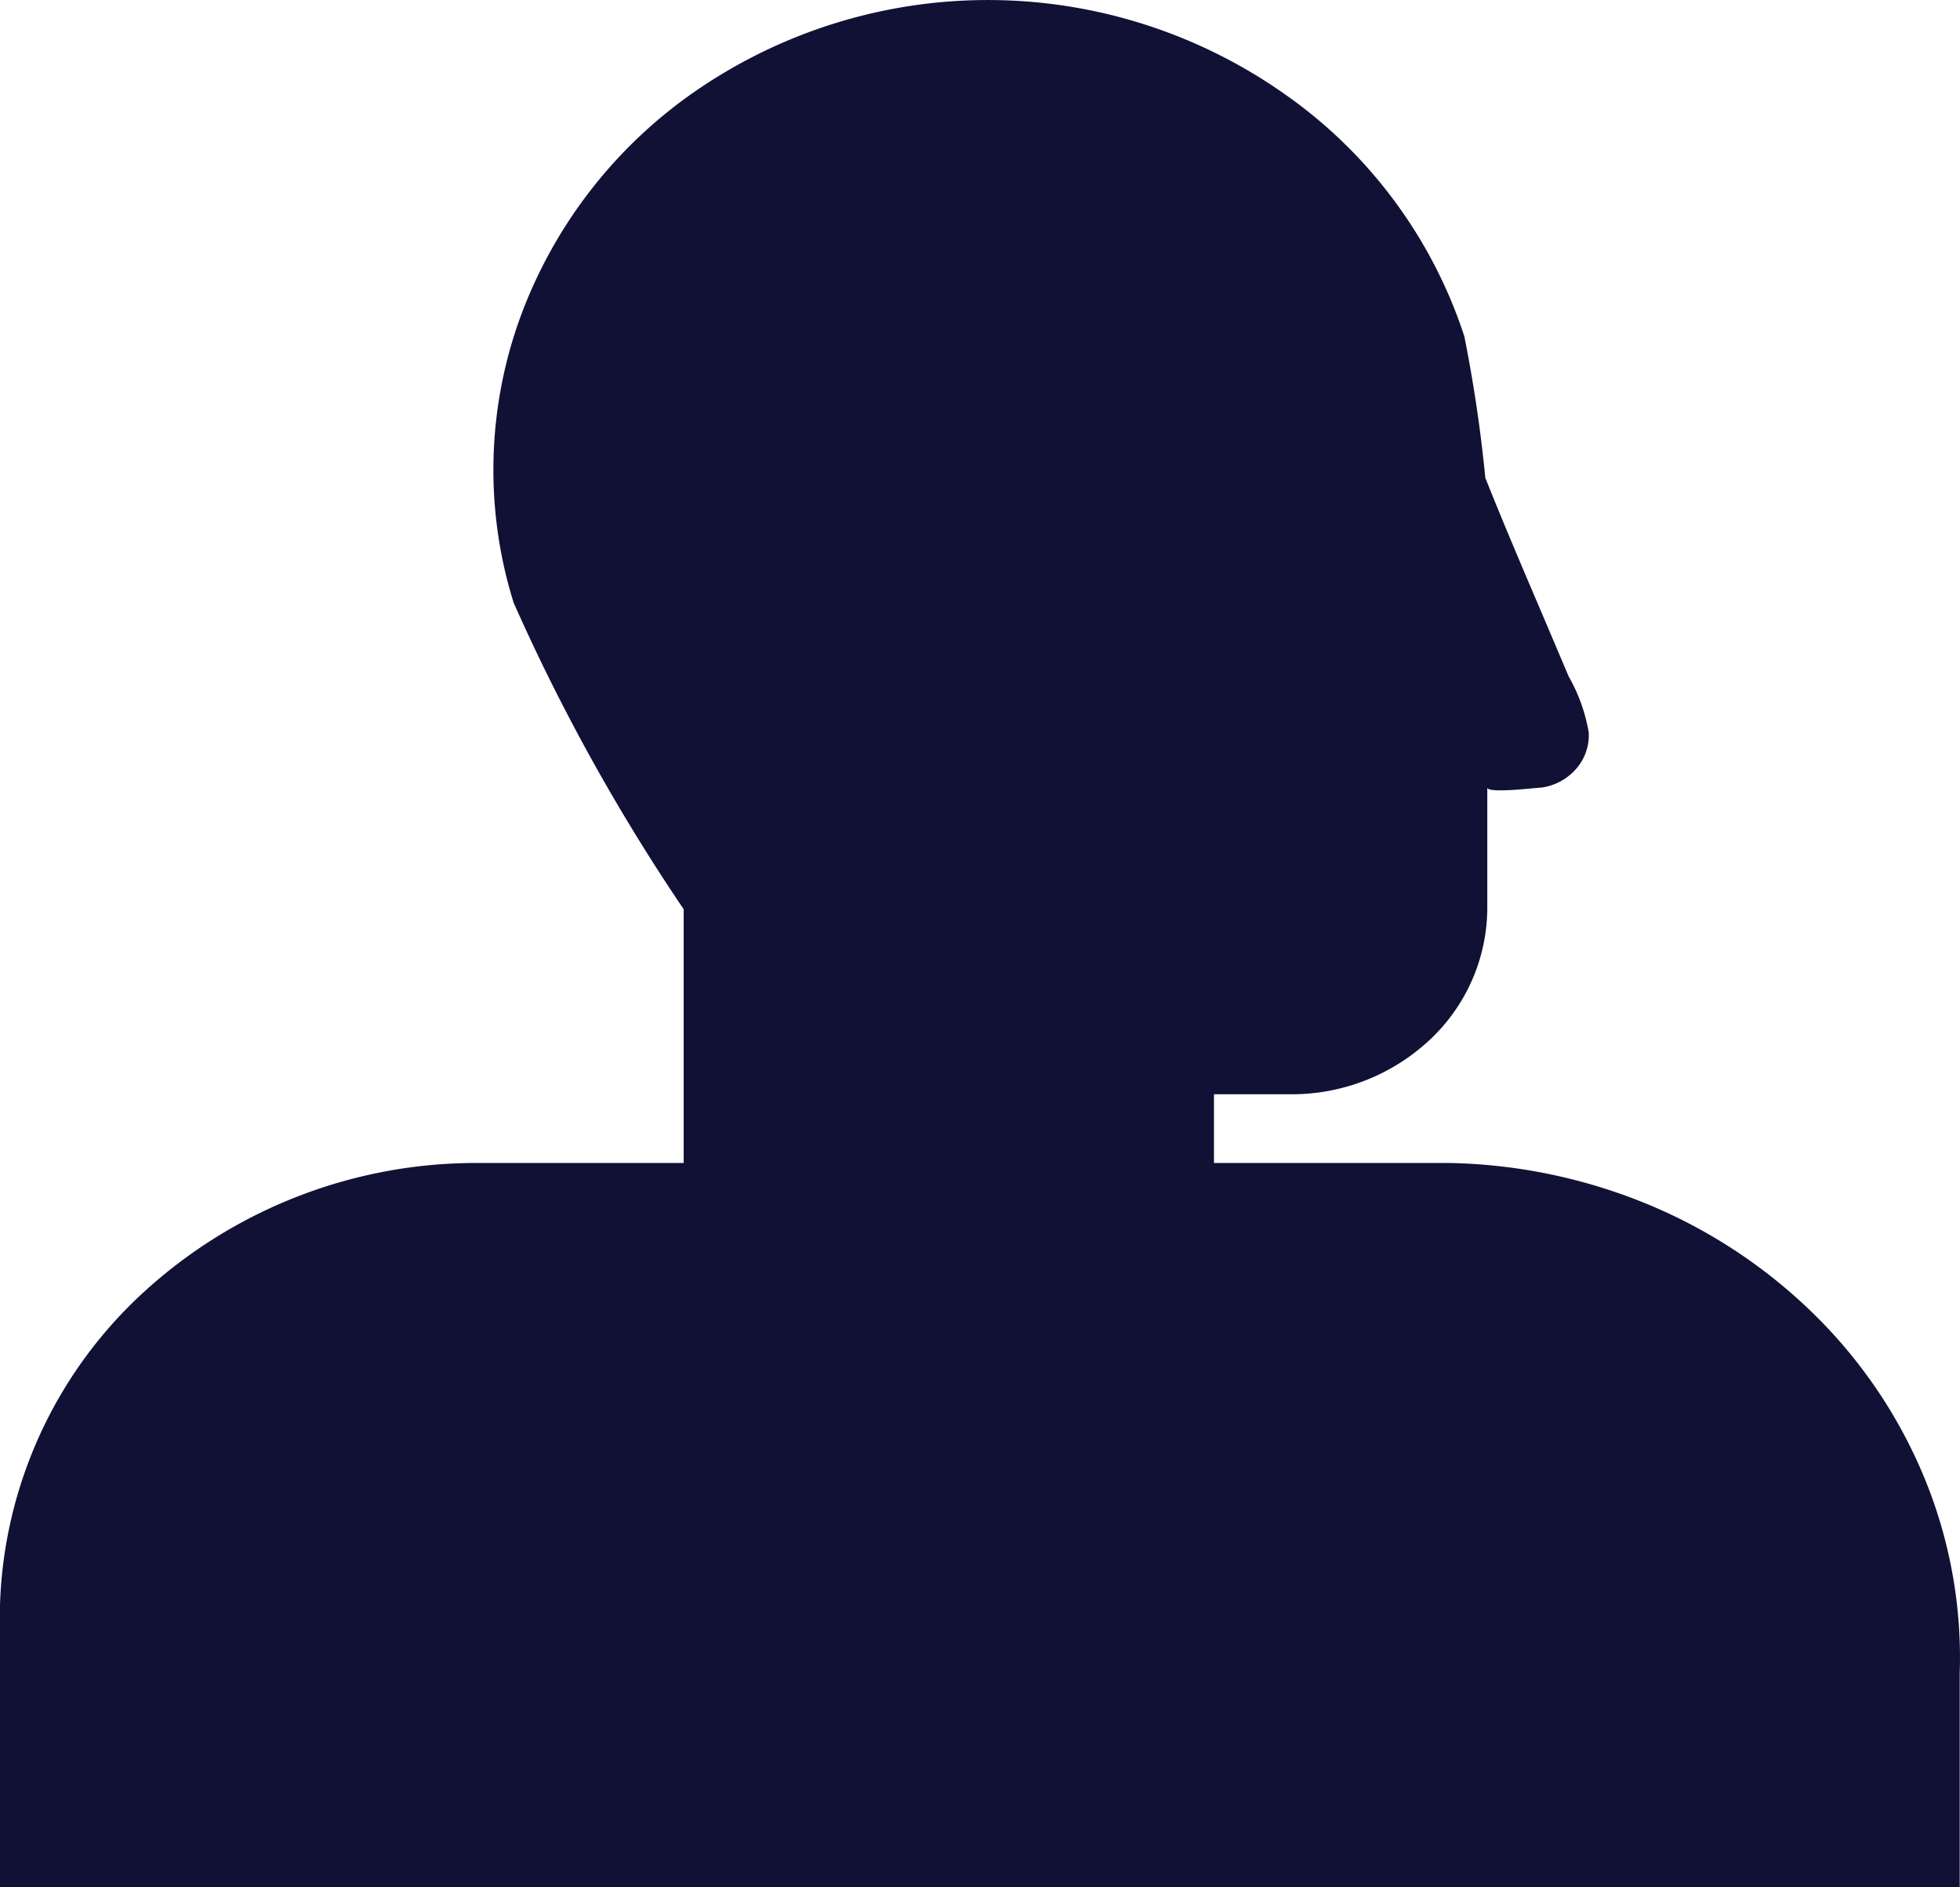 <svg xmlns="http://www.w3.org/2000/svg" width="27.975" height="26.939" viewBox="0 0 27.975 26.939">
  <g id="coughing_alt" transform="translate(-6 -6)">
    <path id="Tracé_84141" data-name="Tracé 84141" d="M26.684,22.6H23.327v-.981h1.1a2.88,2.88,0,0,0,1.975-.772,2.589,2.589,0,0,0,.826-1.868V17.241c0,.072.453.03.67.009h0c.056-.005.1-.009.109-.009a.806.806,0,0,0,.493-.271.729.729,0,0,0,.176-.514,2.417,2.417,0,0,0-.286-.8L28,14.737c-.271-.634-.541-1.267-.8-1.916a20.4,20.4,0,0,0-.3-2.022,6.791,6.791,0,0,0-2.56-3.453,7.351,7.351,0,0,0-8.326-.105,6.744,6.744,0,0,0-2.583,3.274,6.371,6.371,0,0,0-.1,4.088,28.2,28.2,0,0,0,2.427,4.375V22.6H12.842A7.026,7.026,0,0,0,8.066,24.43,6.322,6.322,0,0,0,6,28.905v4.034H33.971V29.886a6.736,6.736,0,0,0-.482-2.737,7.021,7.021,0,0,0-1.557-2.35,7.457,7.457,0,0,0-2.391-1.6A7.79,7.79,0,0,0,26.684,22.6Z" fill="#111136" fill-rule="evenodd"/>
  </g>
</svg>
